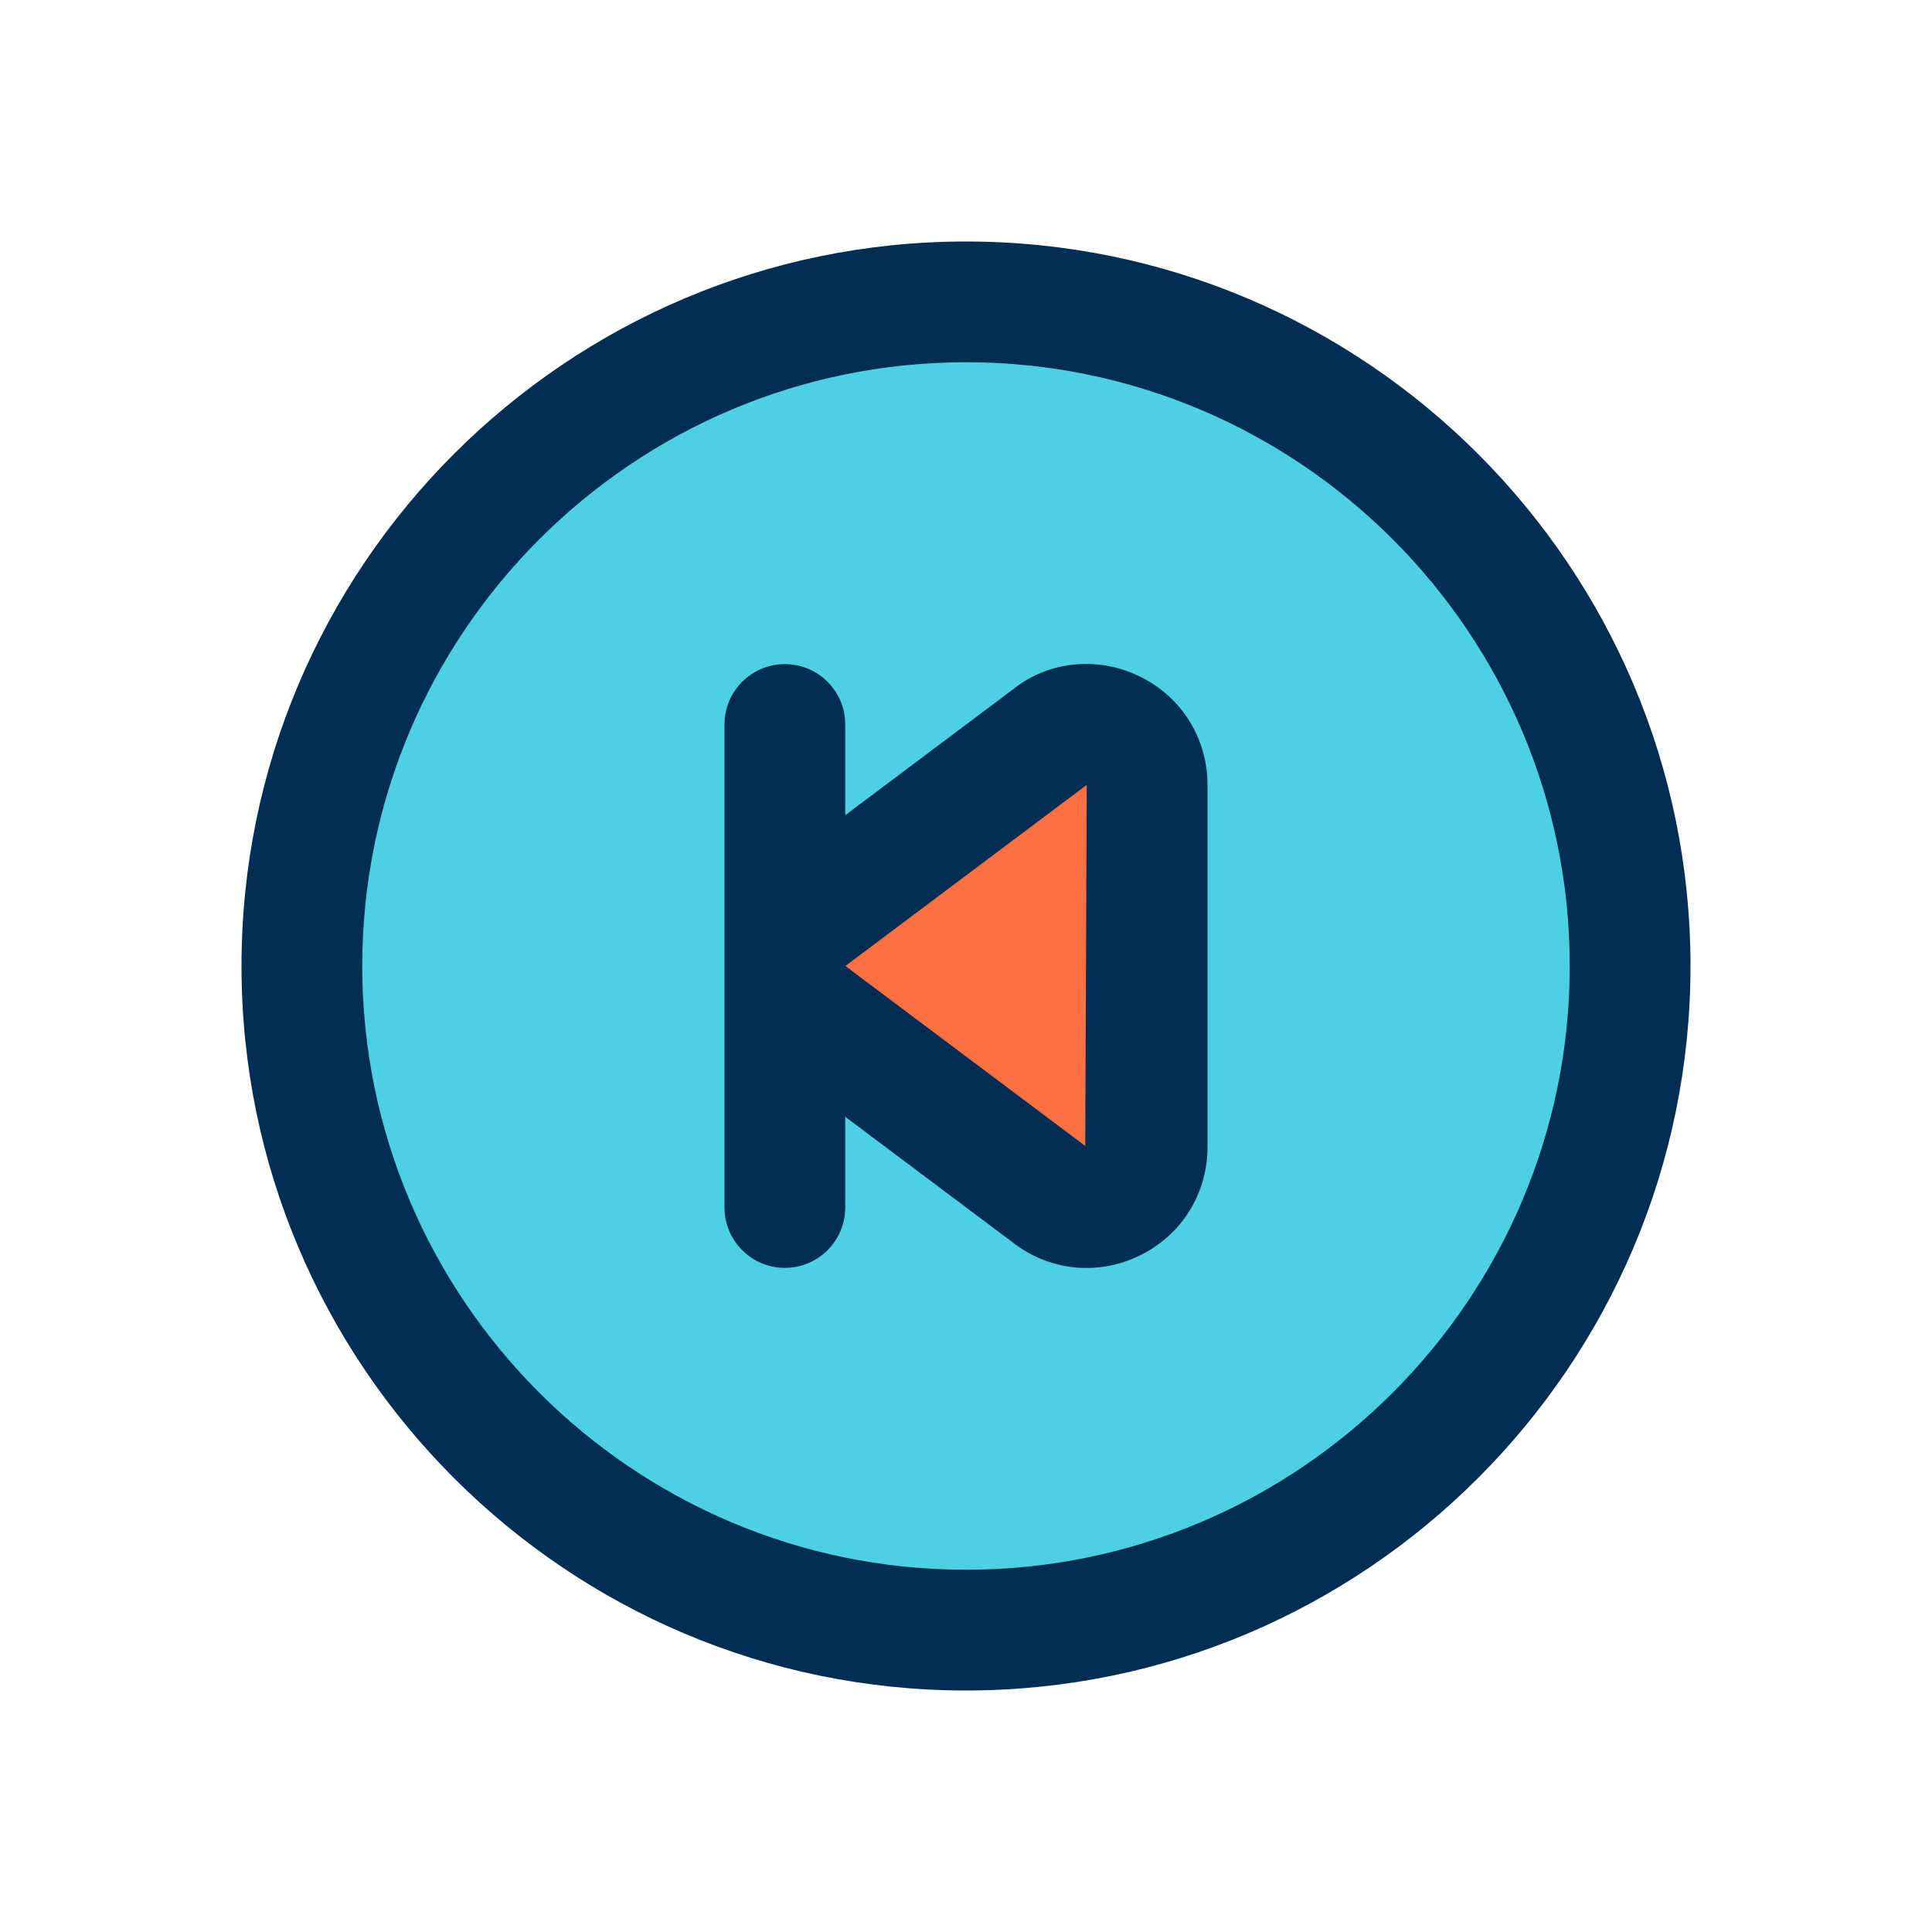 <svg id="Layer" enable-background="new 0 0 64 64" height="512" viewBox="0 0 64 64" width="512" xmlns="http://www.w3.org/2000/svg"><path d="m38 26v12c0 1.67-1.94 2.61-3.25 1.56l-8-6c-.5-.4-.75-.98-.75-1.56s.25-1.16.75-1.56l8-6c1.31-1.05 3.25-.11 3.25 1.56z" fill="#ff7043"/><path d="m26 32c0 .58.25 1.16.75 1.56l8 6c1.31 1.05 3.25.11 3.25-1.56v-12c0-1.67-1.94-2.61-3.25-1.56l-8 6c-.5.4-.75.98-.75 1.56zm6-22c12.15 0 22 9.85 22 22s-9.85 22-22 22-22-9.85-22-22 9.85-22 22-22z" fill="#4dd0e1"/><g fill="#012e52"><path d="m32 8c-13.233 0-24 10.767-24 24s10.767 24 24 24 24-10.767 24-24-10.767-24-24-24zm0 44c-11.028 0-20-8.972-20-20s8.972-20 20-20 20 8.972 20 20-8.972 20-20 20z"/><path d="m37.729 22.396c-1.401-.672-3.021-.486-4.179.445l-5.55 4.163v-3.004c0-1.104-.896-2-2-2s-2 .896-2 2v16c0 1.104.896 2 2 2s2-.896 2-2v-3.004l5.498 4.123c.729.584 1.604.885 2.493.885.587 0 1.18-.132 1.737-.399 1.402-.672 2.272-2.054 2.272-3.605v-12c0-1.551-.87-2.933-2.271-3.604zm-1.779 15.564-7.946-5.96 7.996-6z"/></g></svg>